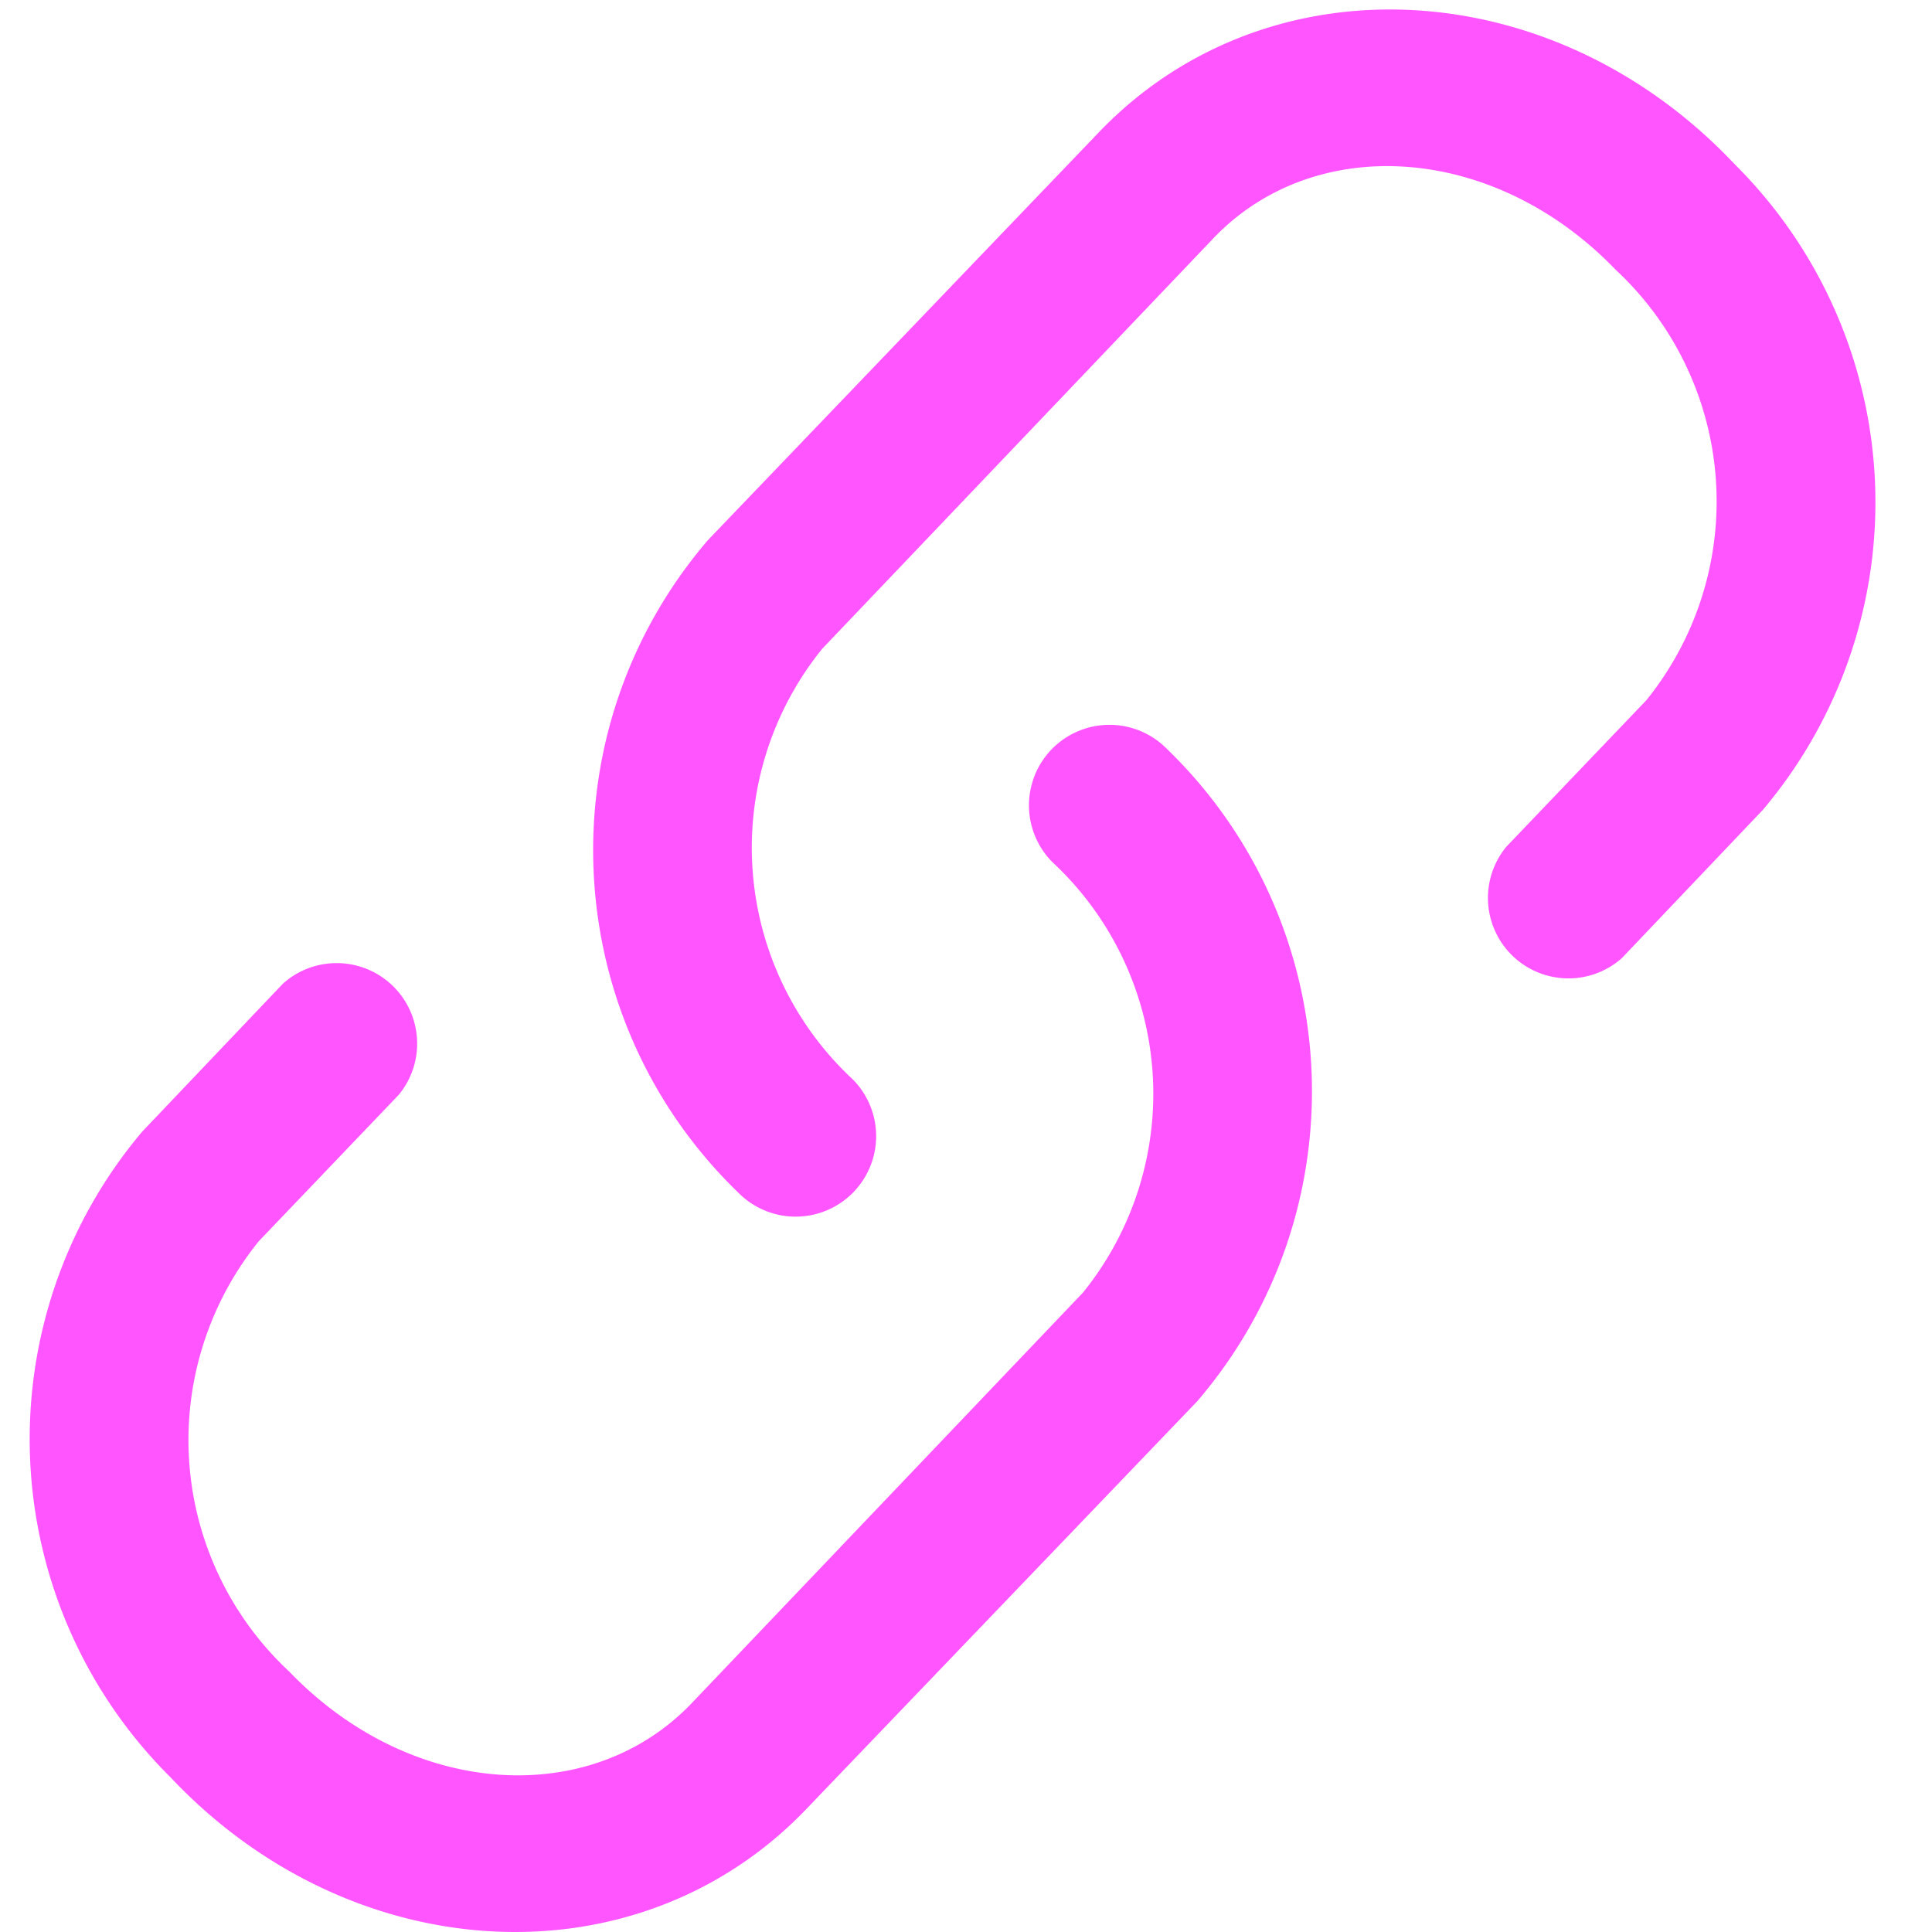 <svg t="1740149993151" class="icon" viewBox="0 0 1024 1024" version="1.1"
    xmlns="http://www.w3.org/2000/svg" p-id="17275" xmlns:xlink="http://www.w3.org/1999/xlink"
    width="128" height="128">
    <path
        d="M859.769 507.686a42.659 42.659 0 0 1-61.426-58.853l74.21-77.641a167.636 167.636 0 0 0-16.214-228.205c-64.408-66.981-159.529-72.944-213.256-16.643L435.768 343.889a167.636 167.636 0 0 0 16.214 228.205 42.659 42.659 0 1 1-60.569 60.14c-96.081-92.854-103.187-244.48-16.214-345.932L582.493 70.044c89.158-92.977 240.58-85.298 336.987 17.072a252.526 252.526 0 0 1 14.907 342.092L859.769 507.666z"
        fill="#ff55ff" p-id="17276"></path>
    <path
        d="M149.977 521.348a42.659 42.659 0 0 1 61.426 58.853l-74.21 77.641a167.636 167.636 0 0 0 16.194 228.205c64.408 66.96 159.529 72.923 213.277 16.623L573.978 685.124a167.636 167.636 0 0 0-16.214-228.205 42.659 42.659 0 1 1 60.569-60.14c96.081 92.875 103.187 244.501 16.214 345.932L427.232 958.97c-89.138 92.997-240.559 85.319-336.946-17.052a252.526 252.526 0 0 1-14.948-342.092l74.639-78.478z"
        fill="#ff55ff" p-id="17277"></path>
</svg>